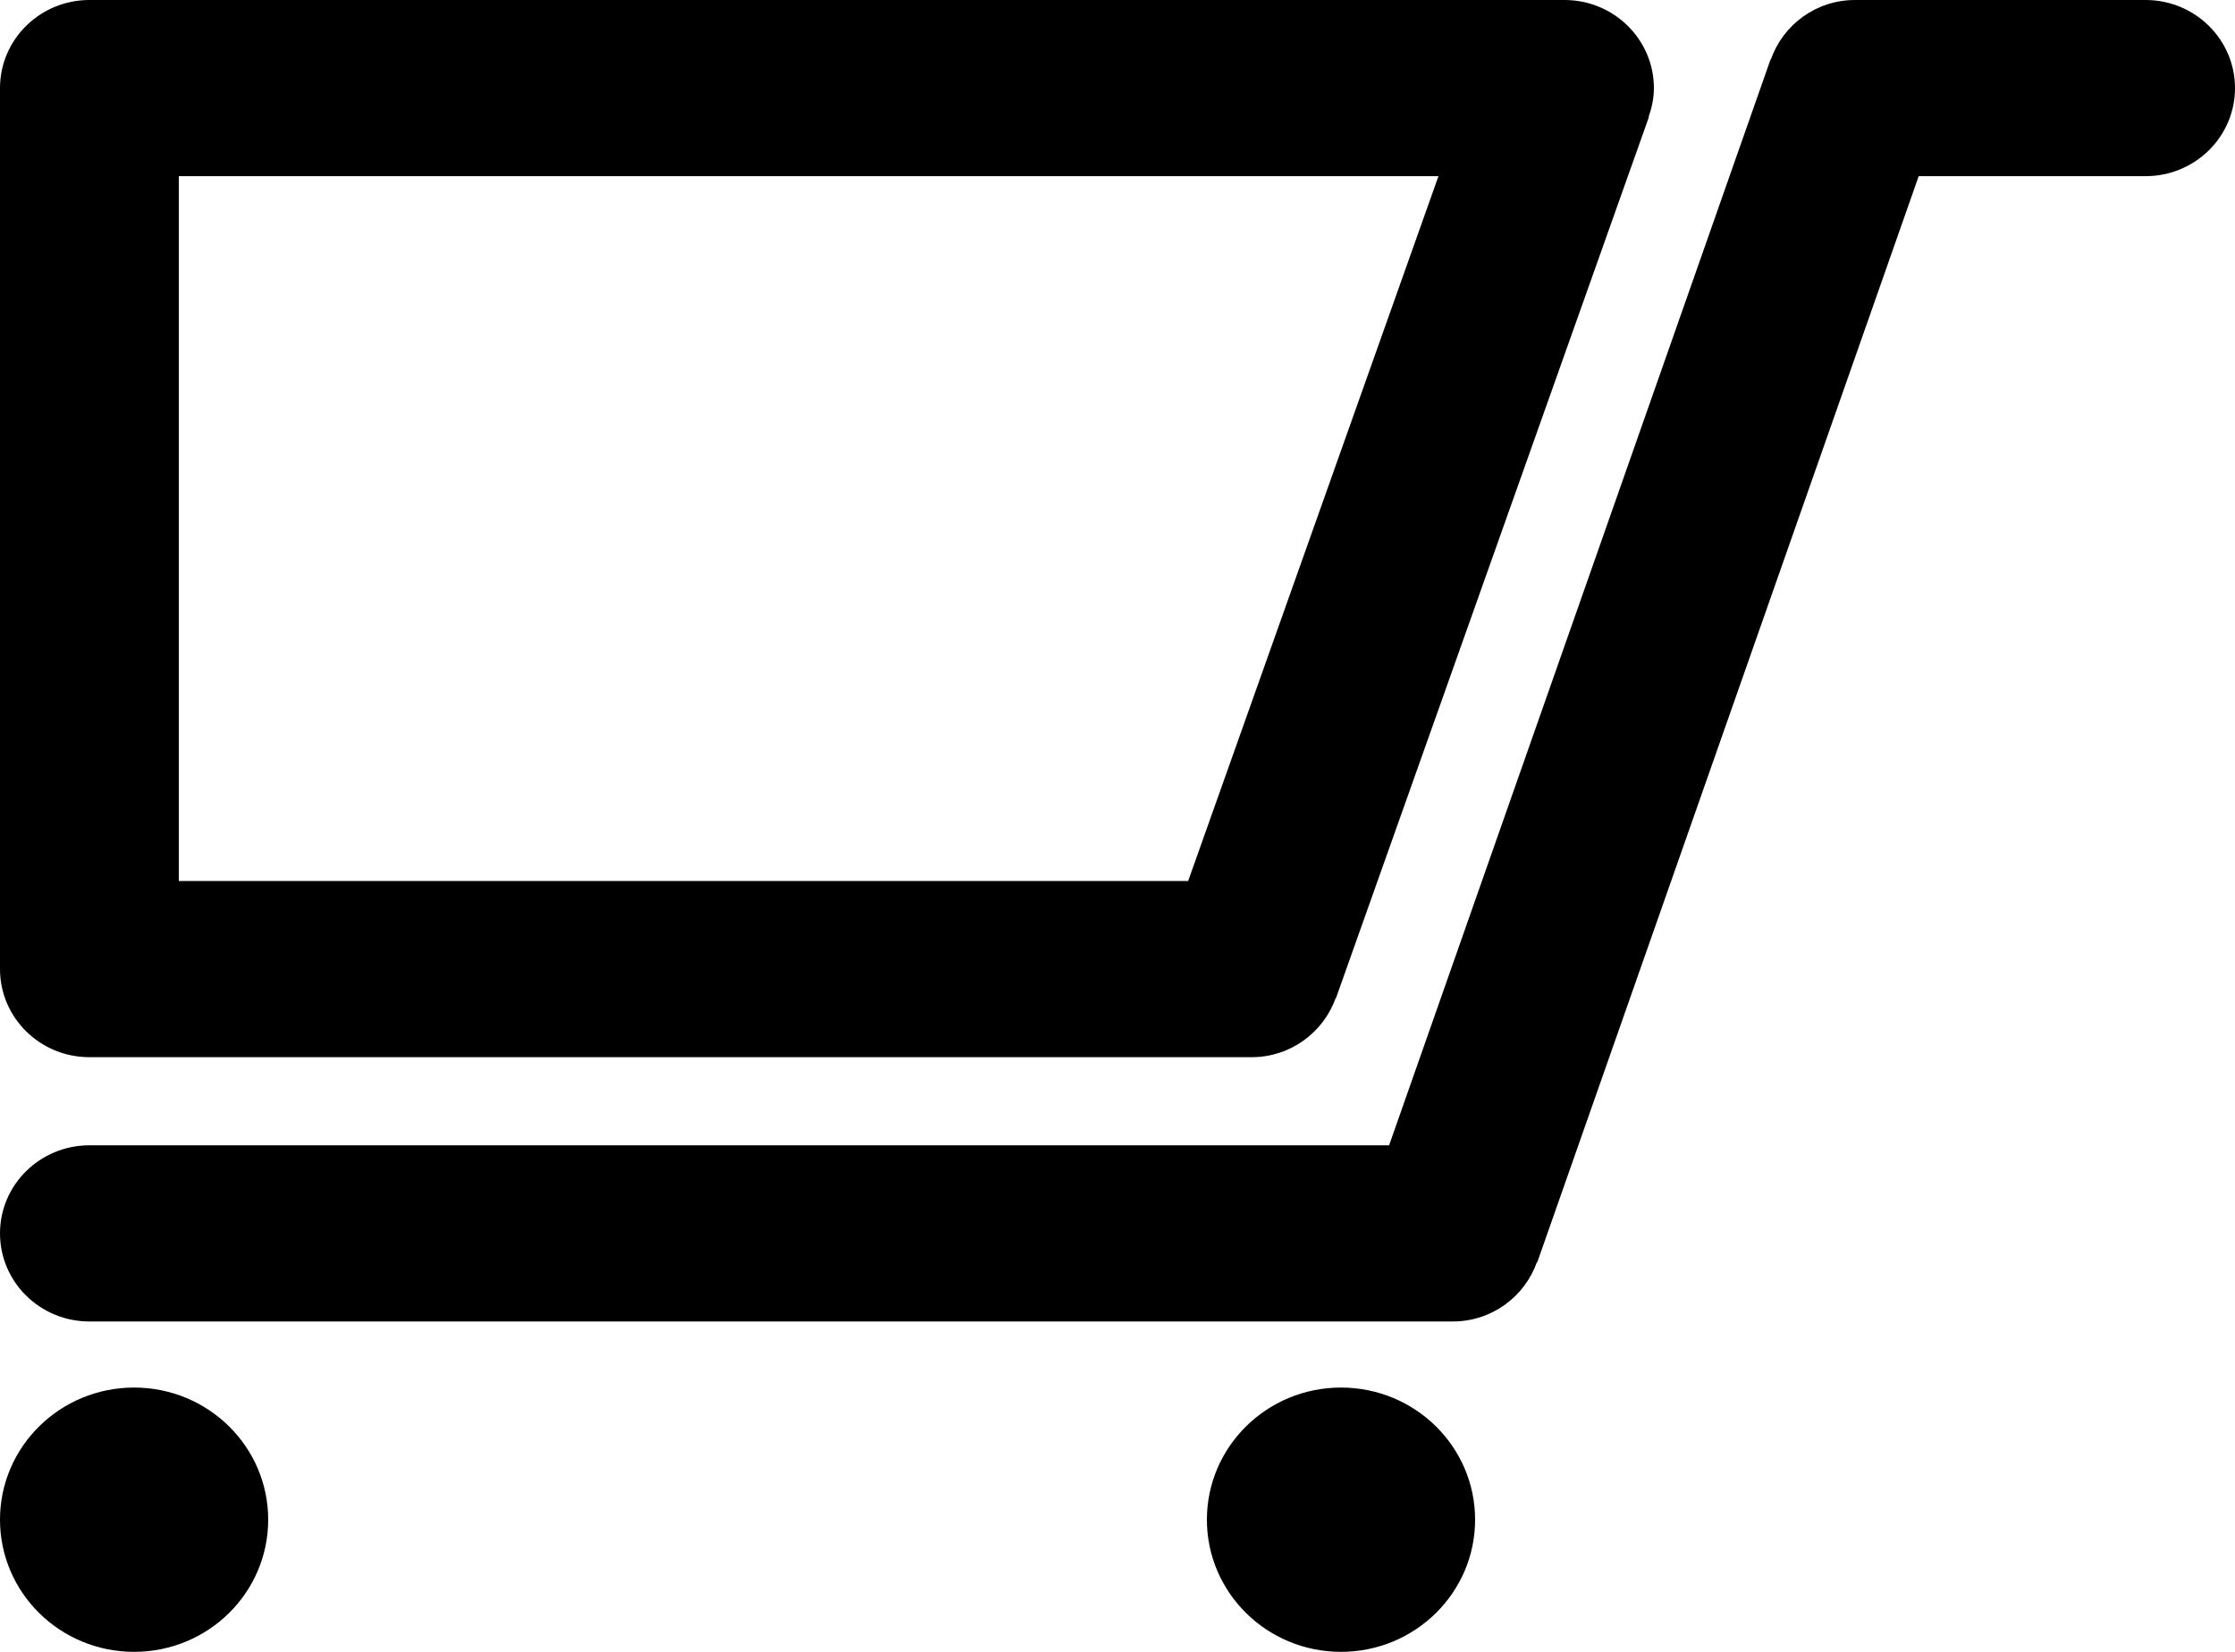 <?xml version="1.0" encoding="UTF-8" standalone="no"?>
<svg width="23px" height="17px" viewBox="0 0 23 17" version="1.1" xmlns="http://www.w3.org/2000/svg" xmlns:xlink="http://www.w3.org/1999/xlink">
    <!-- Generator: Sketch 39 (31667) - http://www.bohemiancoding.com/sketch -->
    <title>icon_cart</title>
    <desc>Created with Sketch.</desc>
    <defs></defs>
    <g id="Patterns081716" stroke="none" stroke-width="1" fill="none" fill-rule="evenodd">
        <g id="Icons" transform="translate(-439, -343)" fill="#000000">
            <g id="icon_cart" transform="translate(439, 343)">
                <path d="M0.92,10.88 L12.88,10.88 C13.281,10.88 13.619,10.625 13.745,10.272 L13.748,10.273 L16.968,1.206 L16.965,1.205 C16.998,1.111 17.02,1.012 17.02,0.907 C17.02,0.406 16.608,0 16.1,0 L0.92,0 C0.412,0 0,0.406 0,0.907 L0,9.973 C0,10.474 0.412,10.88 0.92,10.88 L0.92,10.88 Z M12.227,9.067 L1.84,9.067 L1.84,1.813 L14.803,1.813 L12.227,9.067 L12.227,9.067 Z" id="Shape"></path>
                <path d="M22.08,0 L19.09,0 C18.688,0 18.349,0.256 18.224,0.611 L18.221,0.61 L14.295,11.787 L0.92,11.787 C0.412,11.787 0,12.193 0,12.693 C0,13.194 0.412,13.6 0.92,13.6 L14.95,13.6 C15.352,13.6 15.691,13.344 15.816,12.989 L15.82,12.99 L19.745,1.813 L22.08,1.813 C22.588,1.813 23,1.407 23,0.907 C23,0.406 22.588,0 22.08,0 L22.08,0 Z" id="Shape"></path>
                <ellipse id="Oval" cx="1.38" cy="15.64" rx="1.38" ry="1.36"></ellipse>
                <ellipse id="Oval" cx="13.8" cy="15.64" rx="1.38" ry="1.36"></ellipse>
            </g>
        </g>
    </g>
</svg>